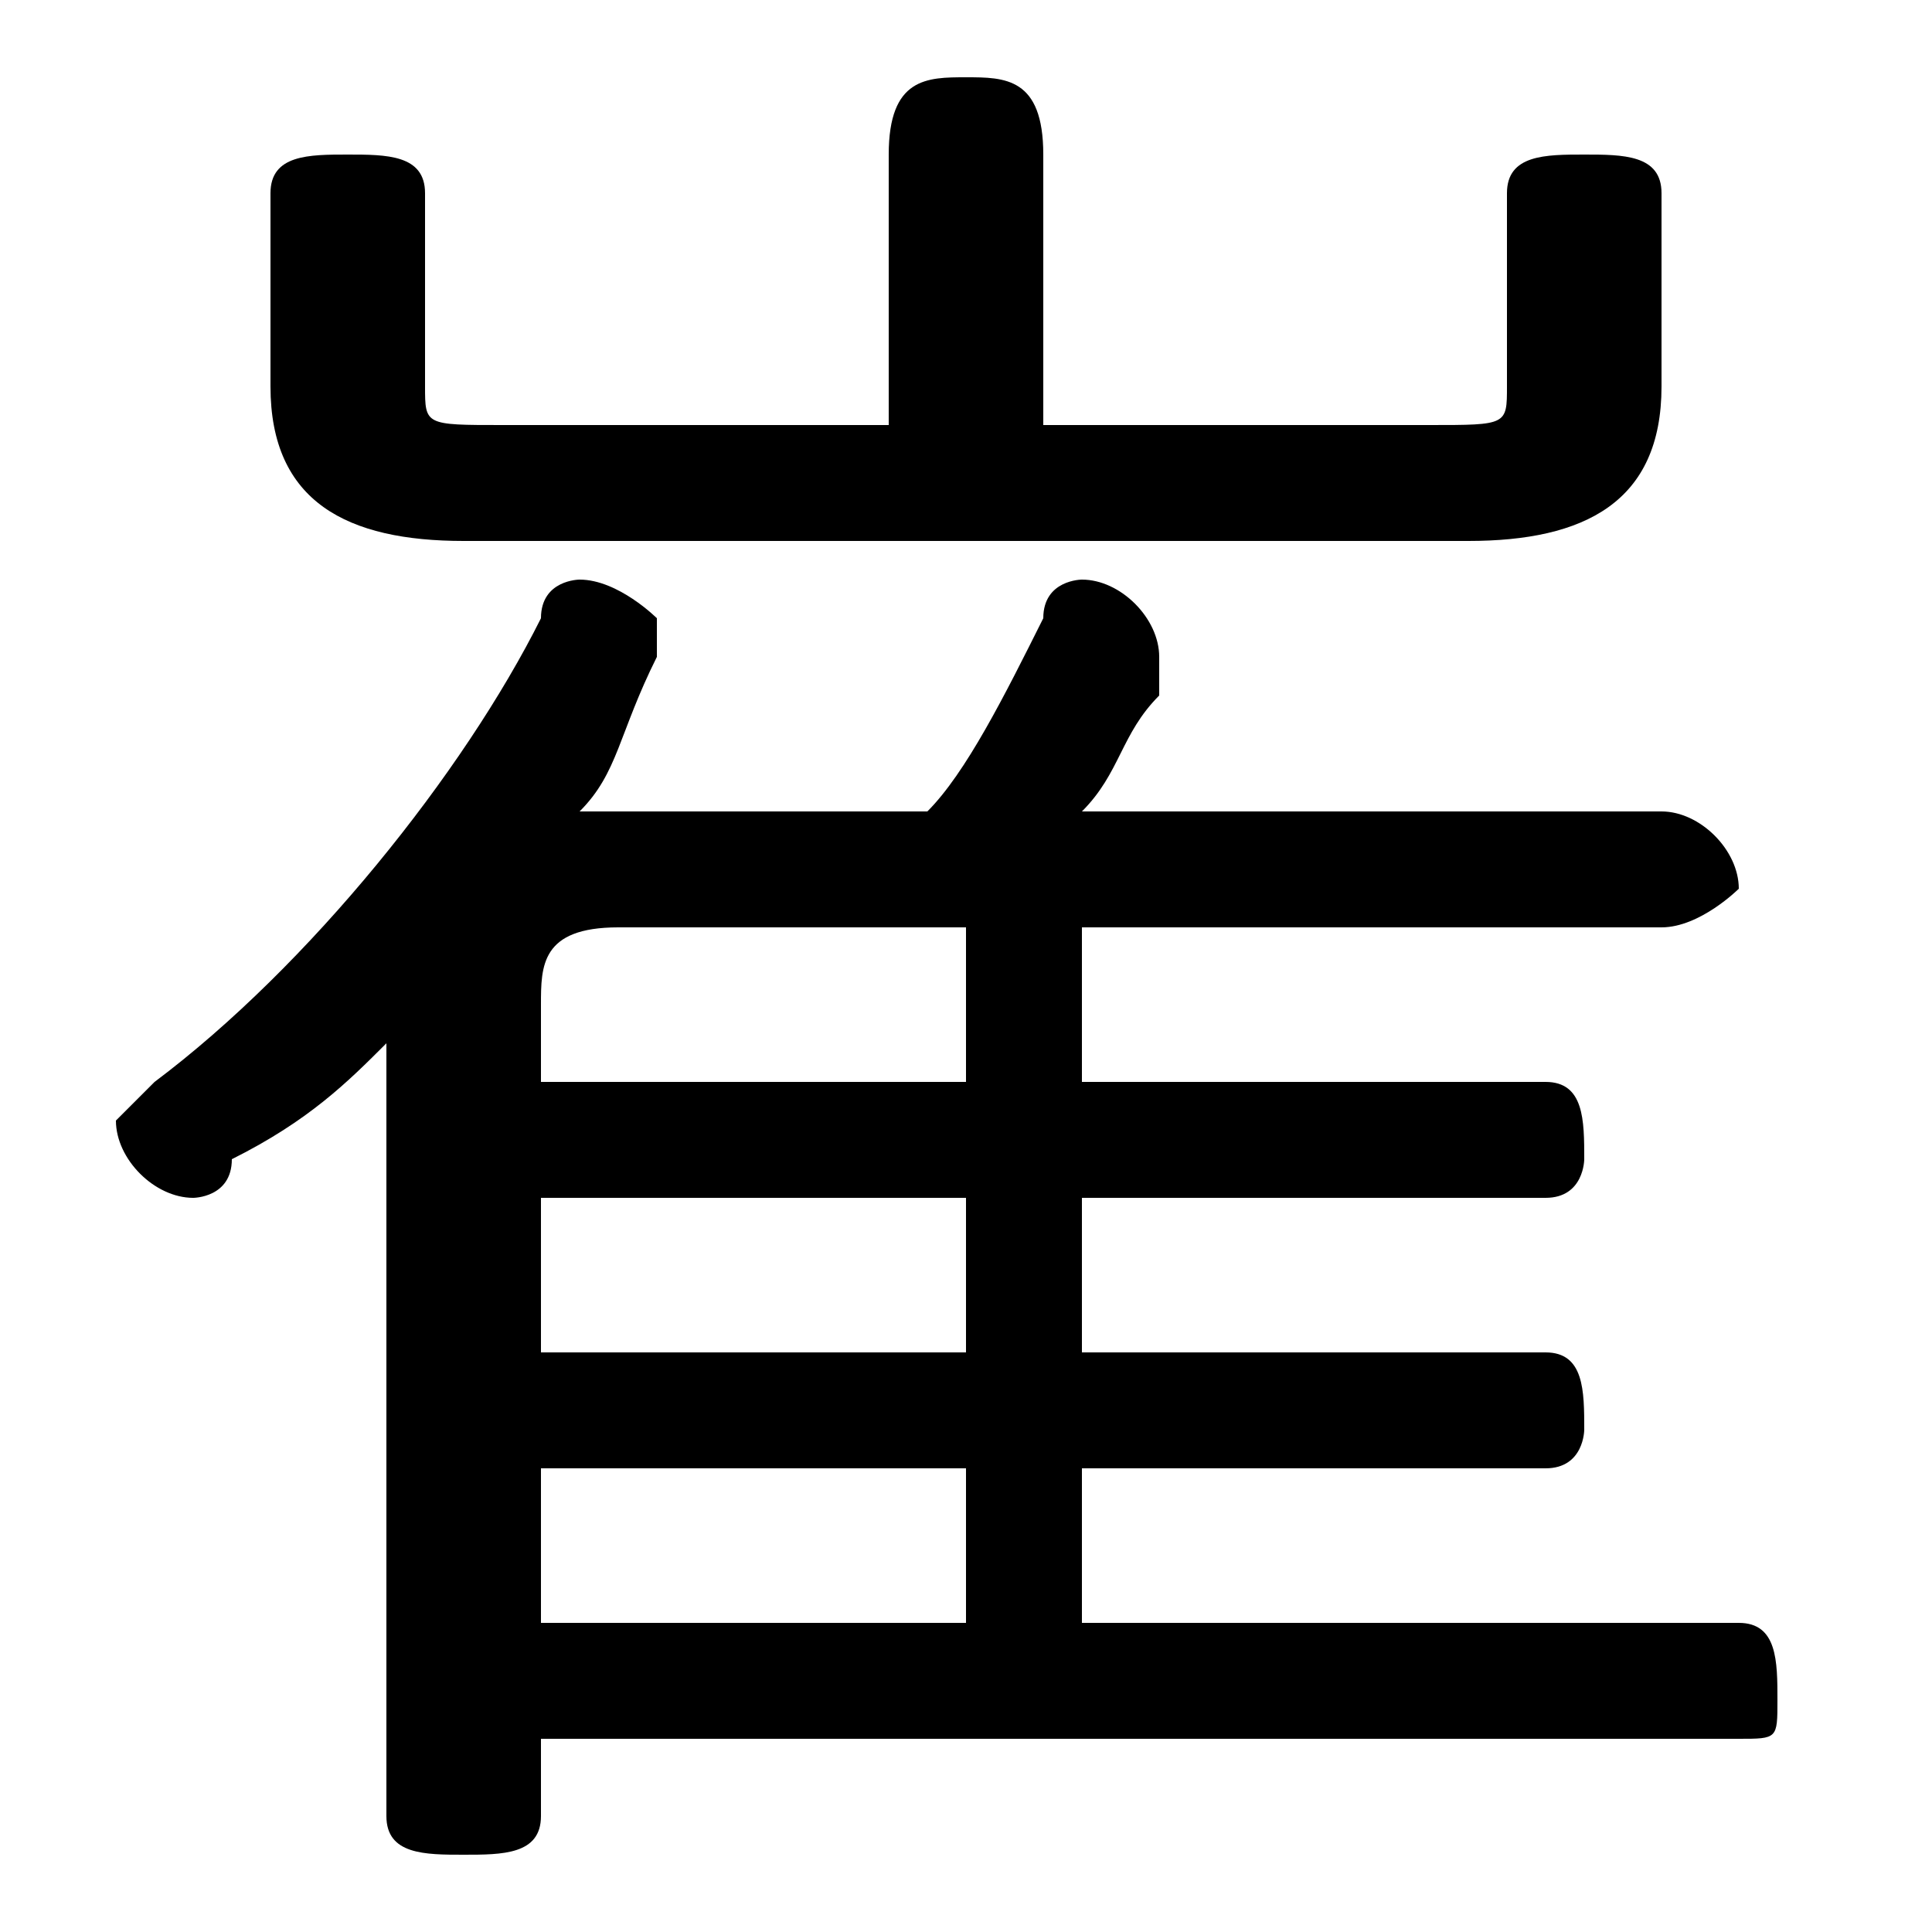 <svg xmlns="http://www.w3.org/2000/svg" viewBox="0 -44.0 50.0 50.0">
    <rect x="0" y="-44.0" width="50.0" height="50.0" fill="#808080" stroke="none"/>
    <g transform="scale(1, -1)">
        <!-- ボディの枠 -->
        <rect x="0" y="-6.0" width="50.0" height="50.0"
            stroke="white" fill="white"/>
        <!-- グリフ座標系の原点 -->
        <circle cx="0" cy="0" r="5" fill="white"/>
        <!-- グリフのアウトライン -->
        <g style="fill:black;stroke:#000000;stroke-width:0;stroke-linecap:round;stroke-linejoin:round;">
        <path d="M 14.0 -1.0 L 45.0 -1.0 C 46.0 -1.0 46.0 -1.0 46.0 0.0 C 46.0 1.0 46.0 2.0 45.0 2.0 L 28.0 2.0 L 28.0 6.0 L 40.0 6.0 C 41.0 6.0 41.0 7.0 41.0 7.0 C 41.0 8.0 41.0 9.0 40.0 9.0 L 28.0 9.0 L 28.0 13.0 L 40.0 13.0 C 41.0 13.0 41.0 14.0 41.0 14.0 C 41.0 15.0 41.0 16.0 40.0 16.0 L 28.0 16.0 L 28.0 20.0 L 43.0 20.0 C 44.0 20.0 45.0 21.0 45.0 21.0 C 45.0 22.0 44.0 23.0 43.0 23.0 L 28.0 23.0 C 29.0 24.0 29.0 25.0 30.0 26.0 C 30.0 27.0 30.0 27.0 30.0 27.0 C 30.0 28.0 29.0 29.0 28.0 29.0 C 28.0 29.0 27.0 29.0 27.0 28.0 C 26.0 26.0 25.0 24.0 24.0 23.0 L 15.0 23.0 C 15.0 23.0 15.0 23.0 15.0 23.0 C 16.0 24.0 16.0 25.0 17.0 27.0 C 17.0 27.0 17.0 27.0 17.0 28.0 C 17.0 28.0 16.0 29.0 15.0 29.0 C 15.0 29.0 14.0 29.0 14.0 28.0 C 12.0 24.0 8.0 19.0 4.0 16.0 C 4.0 16.0 3.0 15.0 3.0 15.0 C 3.0 14.0 4.0 13.0 5.0 13.0 C 5.0 13.0 6.0 13.0 6.0 14.0 C 8.0 15.0 9.0 16.0 10.0 17.0 L 10.0 -3.0 C 10.0 -4.0 11.0 -4.0 12.0 -4.0 C 13.0 -4.0 14.0 -4.0 14.0 -3.0 Z M 14.0 16.0 L 14.0 18.0 C 14.0 19.0 14.0 20.0 16.0 20.0 L 25.0 20.0 L 25.0 16.0 Z M 14.0 13.0 L 25.0 13.0 L 25.0 9.0 L 14.0 9.0 Z M 14.0 6.0 L 25.0 6.0 L 25.0 2.0 L 14.0 2.0 Z M 27.0 33.0 L 27.0 40.0 C 27.0 42.0 26.0 42.0 25.0 42.0 C 24.0 42.0 23.0 42.0 23.0 40.0 L 23.0 33.0 L 13.0 33.0 C 11.0 33.0 11.0 33.0 11.0 34.0 L 11.0 39.0 C 11.0 40.0 10.0 40.0 9.0 40.0 C 8.0 40.0 7.0 40.0 7.0 39.0 L 7.0 34.0 C 7.0 31.0 9.0 30.0 12.0 30.0 L 38.0 30.0 C 41.0 30.0 43.0 31.0 43.0 34.0 L 43.0 39.0 C 43.0 40.0 42.0 40.0 41.0 40.0 C 40.0 40.0 39.0 40.0 39.0 39.0 L 39.0 34.0 C 39.0 33.0 39.0 33.0 37.0 33.0 Z"/>
    </g>
    </g>
</svg>
